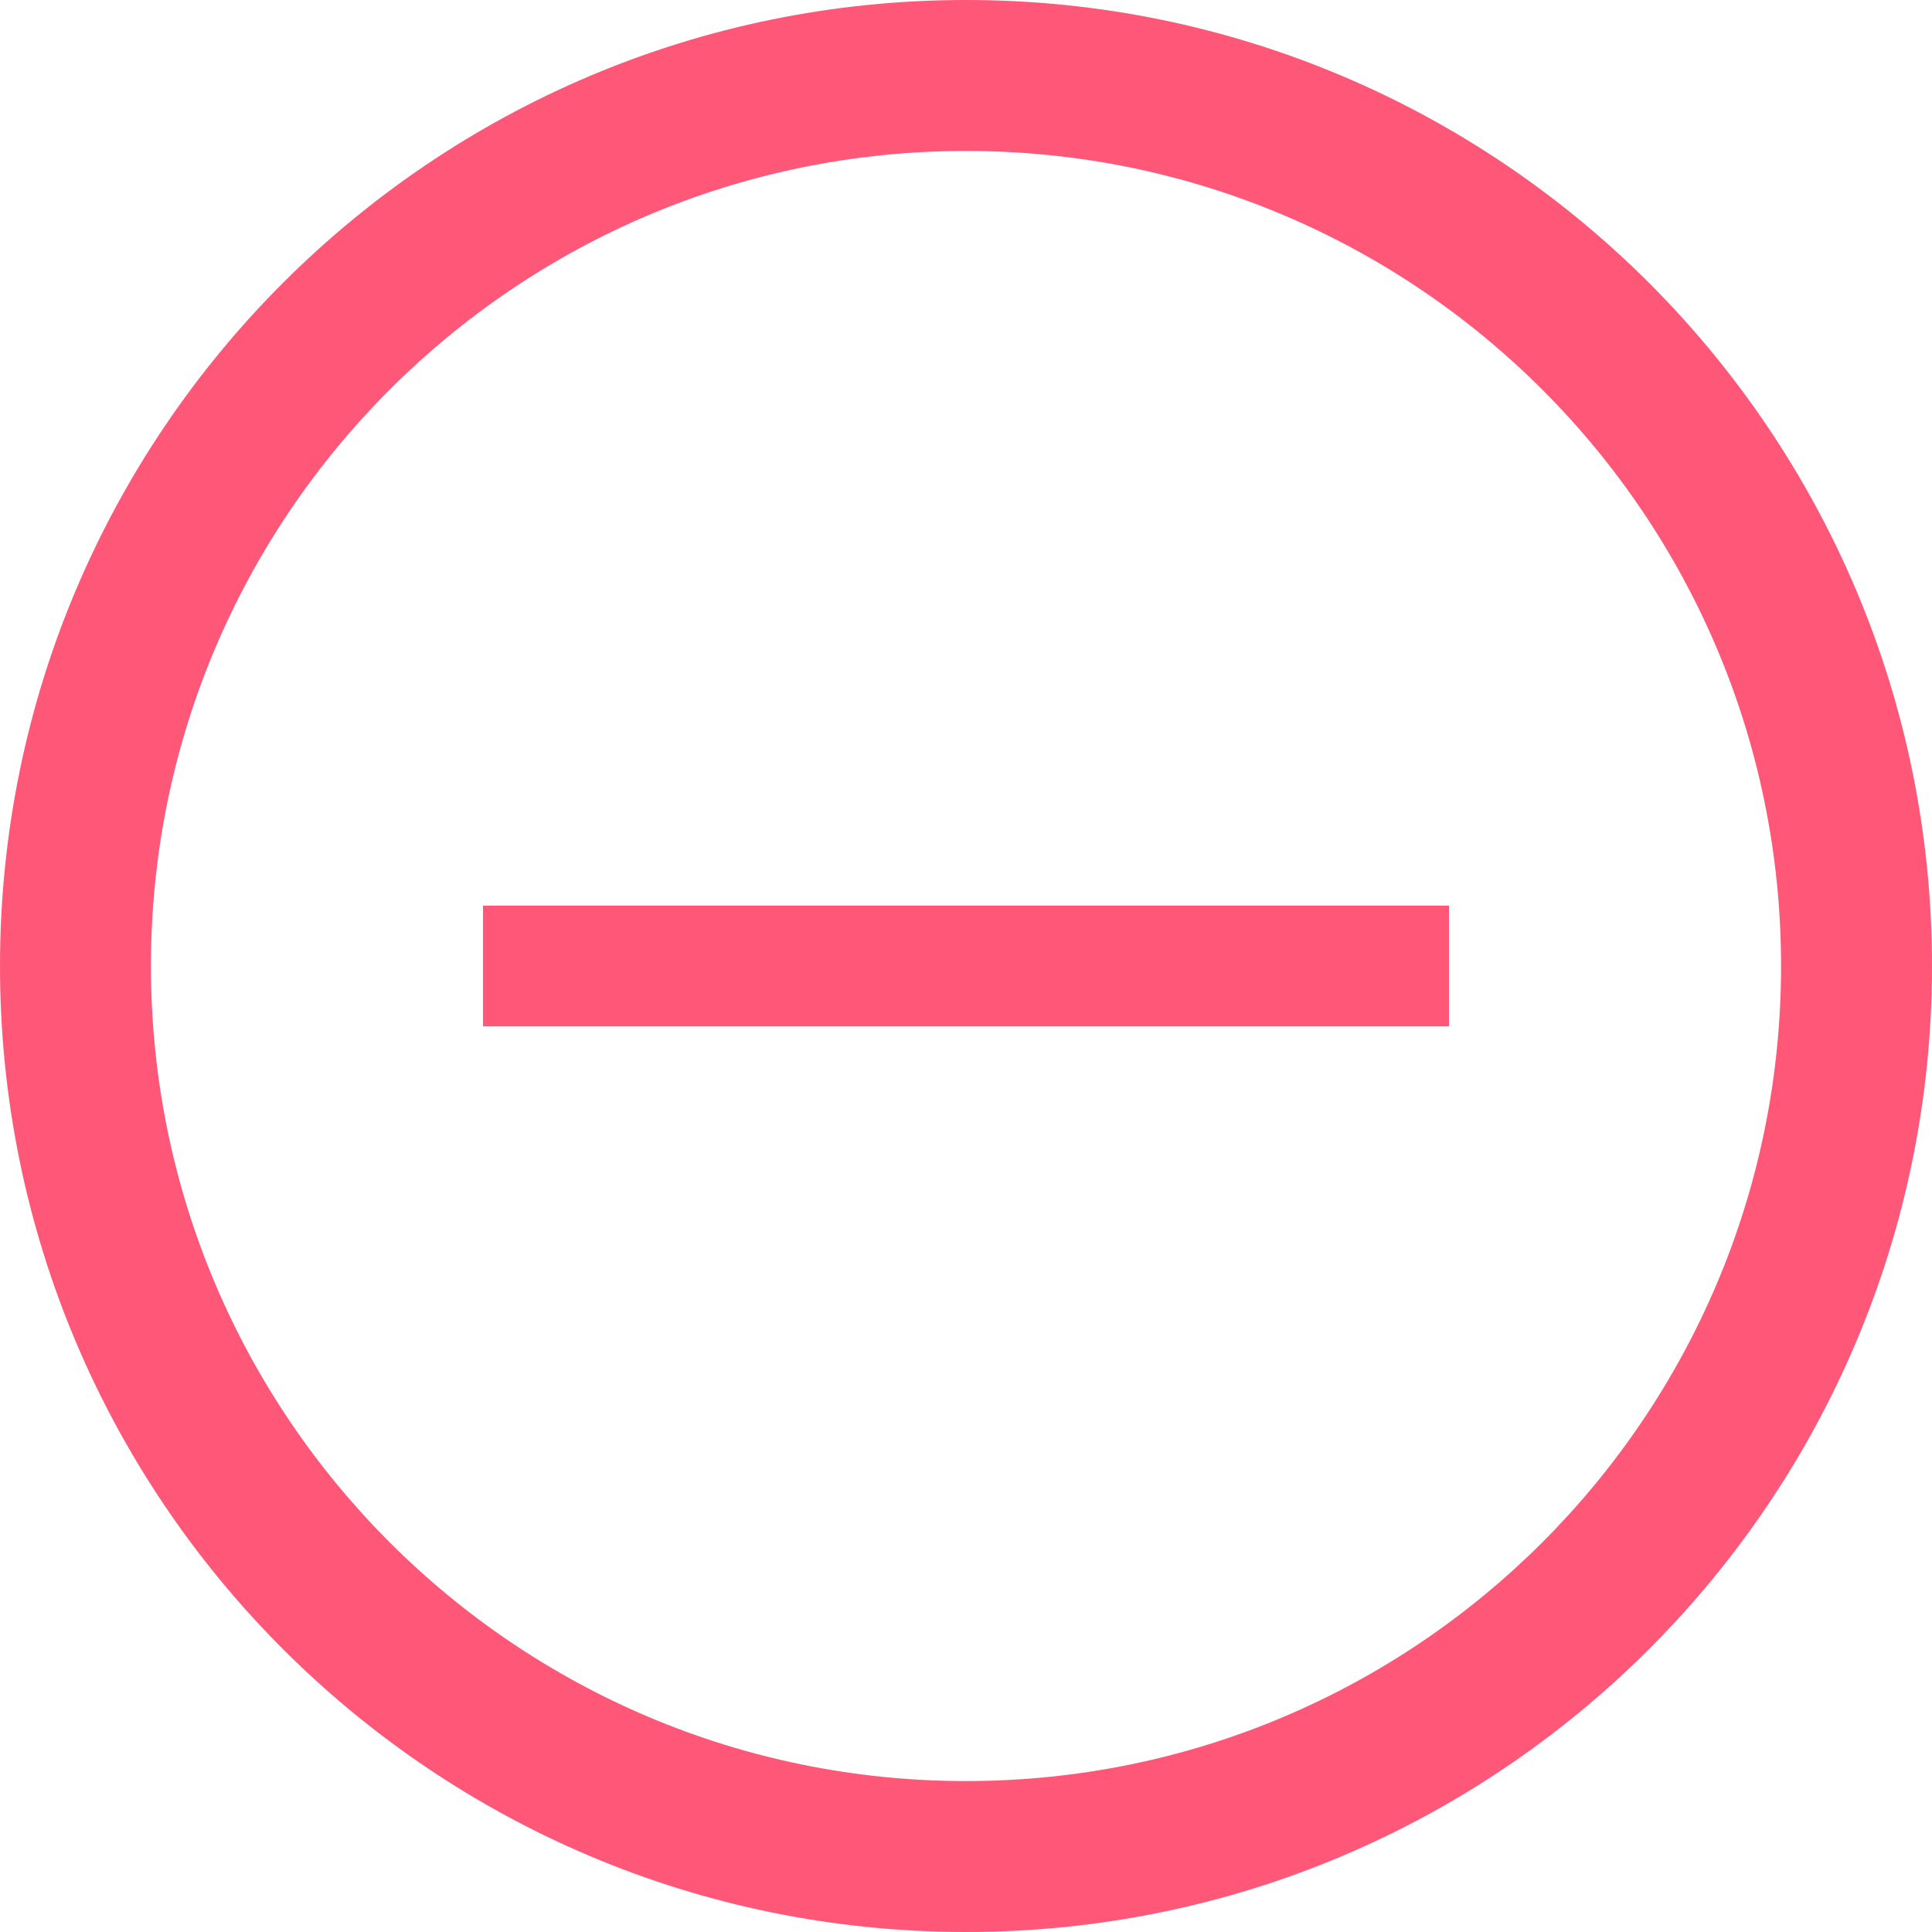 <?xml version="1.0" standalone="no"?><!DOCTYPE svg PUBLIC "-//W3C//DTD SVG 1.1//EN" "http://www.w3.org/Graphics/SVG/1.1/DTD/svg11.dtd"><svg t="1586599056503" class="icon" viewBox="0 0 1024 1024" version="1.1" xmlns="http://www.w3.org/2000/svg" p-id="1408" xmlns:xlink="http://www.w3.org/1999/xlink" width="32" height="32"><defs><style type="text/css"></style></defs><path d="M256 480l512 0 0 64-512 0 0-64Z" p-id="1409" fill="#ff5777"></path><path d="M512 0C229.205 0 0 229.227 0 512c0 282.795 229.205 512 512 512s512-229.205 512-512C1024 229.227 794.795 0 512 0zM512 944C273.408 944 80 750.592 80 512 80 273.408 273.408 80 512 80S944 273.408 944 512C944 750.592 750.592 944 512 944z" p-id="1410" fill="#ff5777"></path></svg>